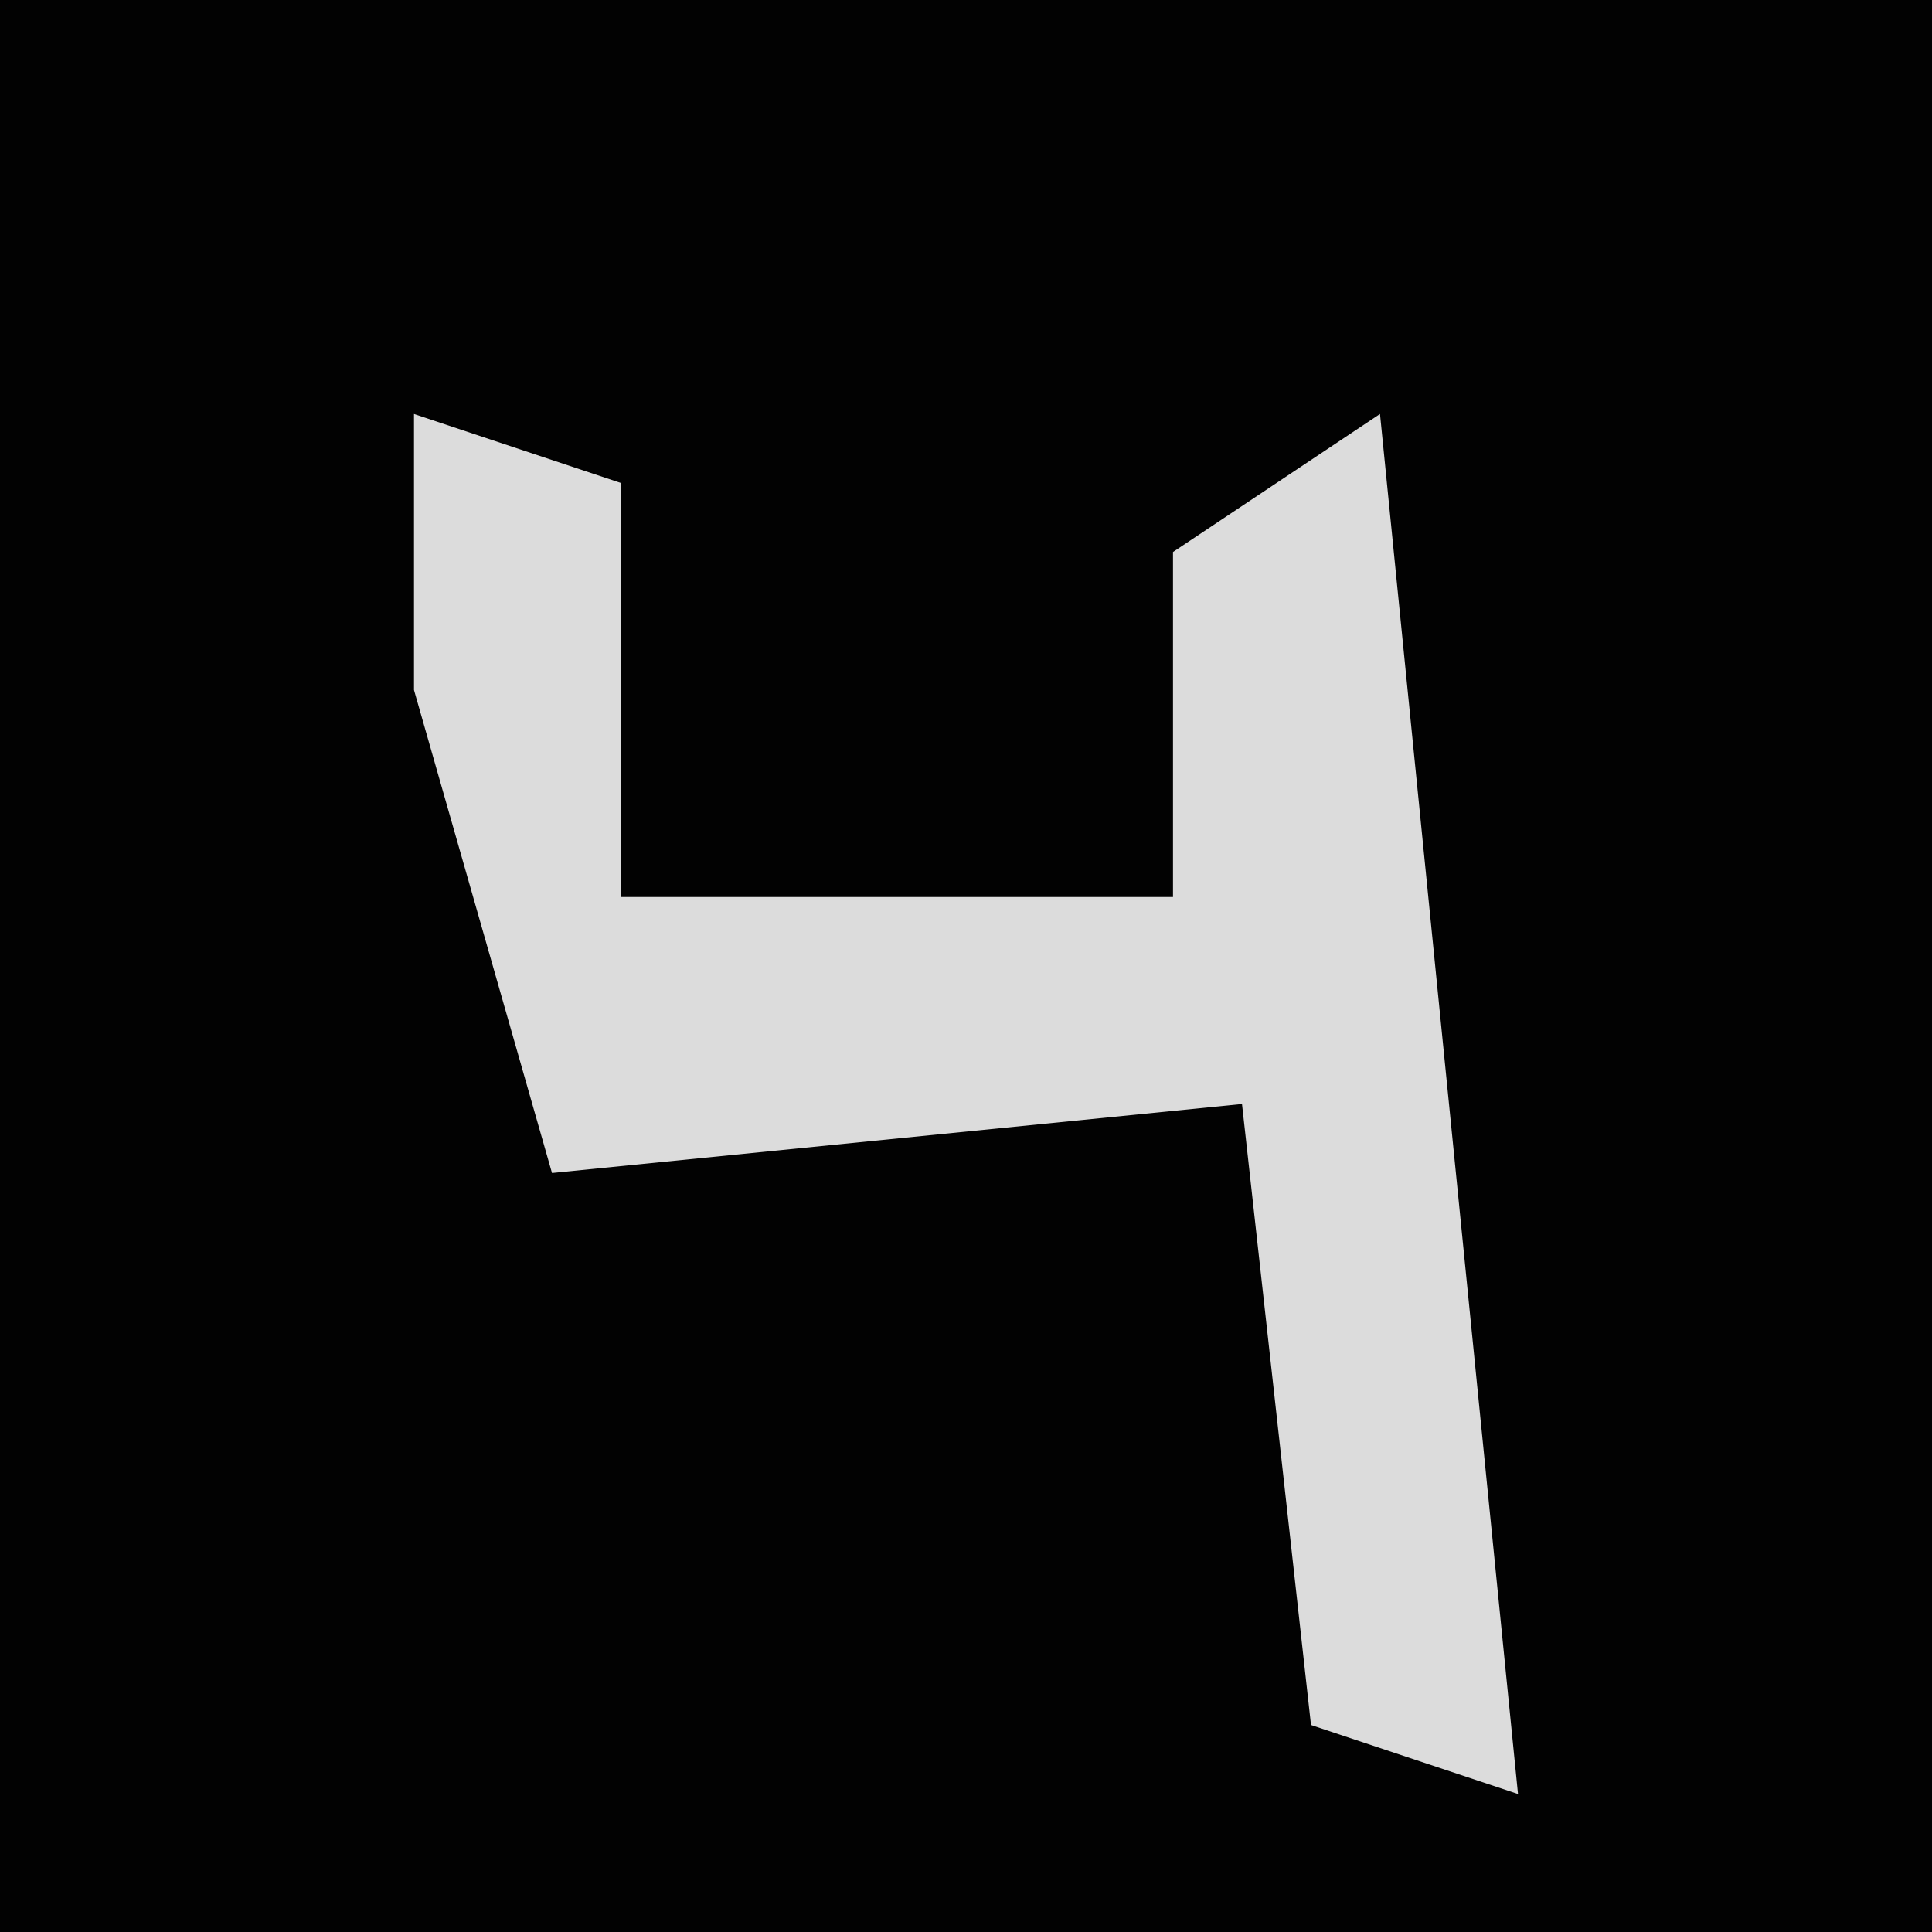 <?xml version="1.0" encoding="UTF-8"?>
<svg version="1.1" xmlns="http://www.w3.org/2000/svg" width="28" height="28">
<path d="M0,0 L28,0 L28,28 L0,28 Z " fill="#020202" transform="translate(0,0)"/>
<path d="M0,0 L3,1 L3,7 L11,7 L11,2 L14,0 L15,10 L16,20 L13,19 L12,10 L2,11 L0,4 Z " fill="#DCDCDC" transform="translate(6,6)"/>
</svg>
